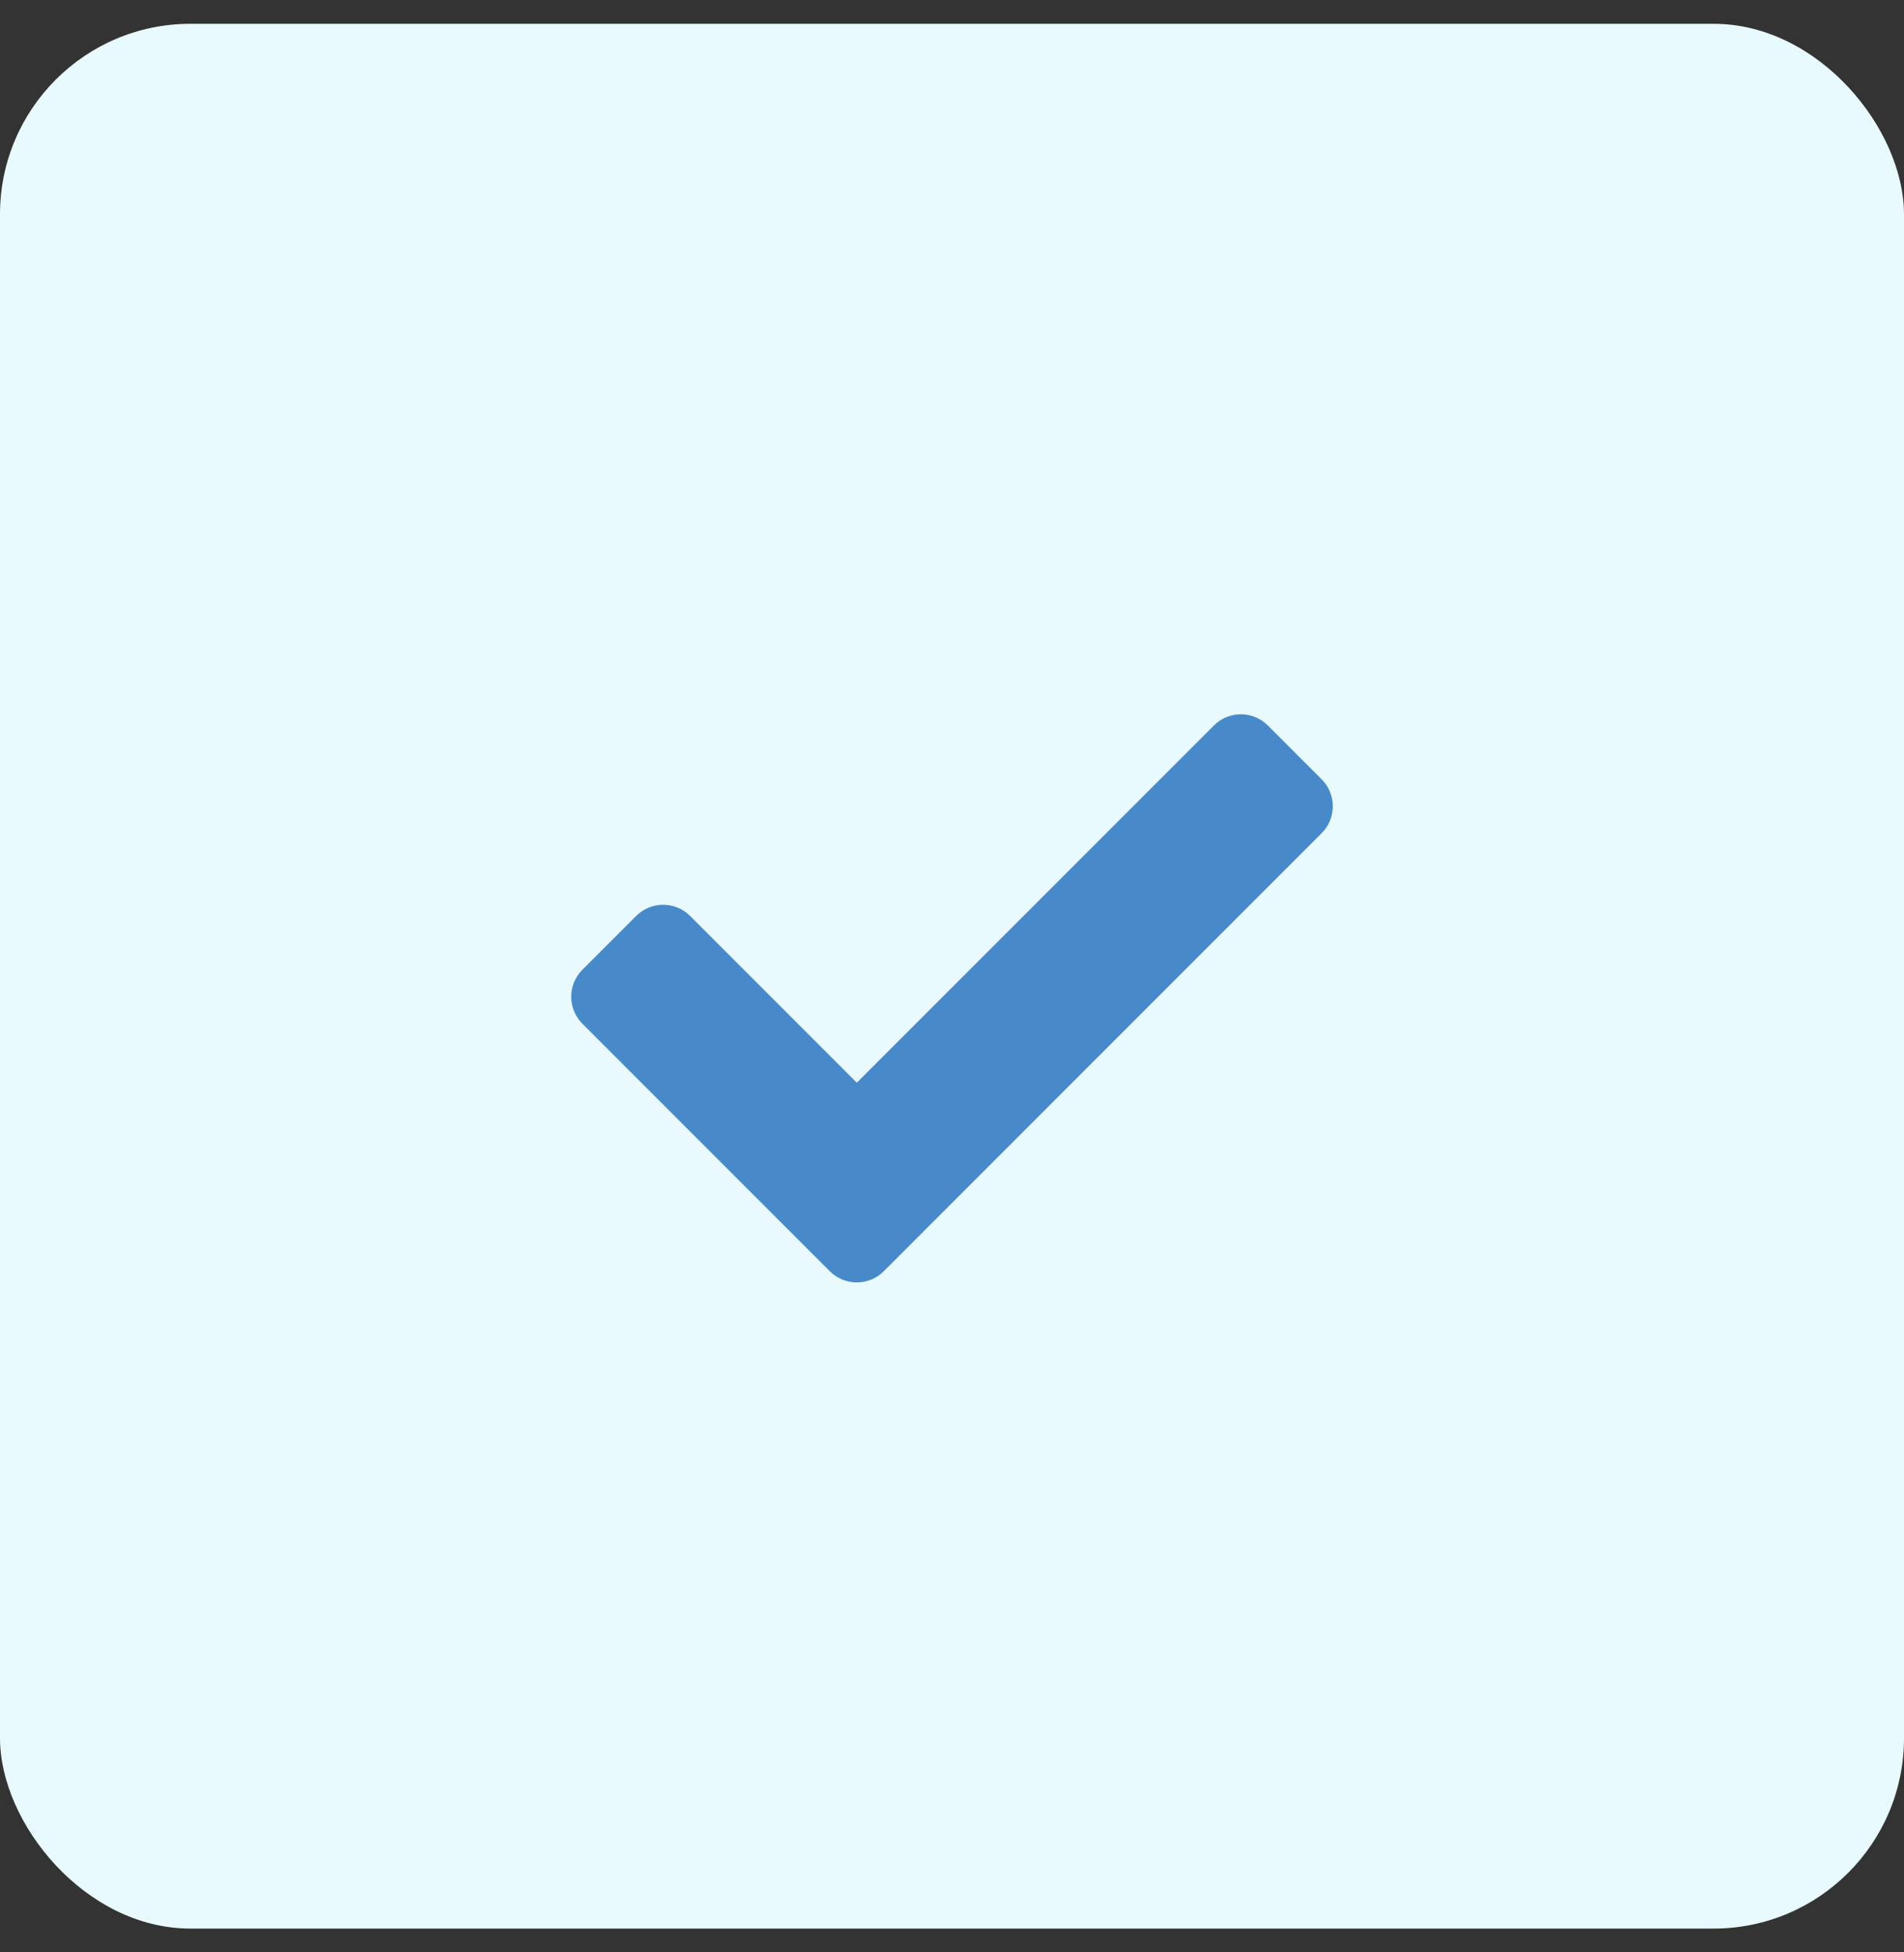<svg width="40" height="41" viewBox="0 0 40 41" fill="none" xmlns="http://www.w3.org/2000/svg">
<rect x="0" y="0" width="40" height="41" fill="#333333" stroke="none"/>
<rect y="0.5" width="40" height="40" rx="4" fill="#E9FAFF"/>
<path d="M17.434 26.697L12.234 21.497C11.922 21.185 11.922 20.678 12.234 20.366L13.366 19.234C13.678 18.922 14.185 18.922 14.497 19.234L18 22.737L25.503 15.234C25.815 14.922 26.322 14.922 26.634 15.234L27.766 16.366C28.078 16.678 28.078 17.185 27.766 17.497L18.566 26.697C18.253 27.009 17.747 27.009 17.434 26.697Z" fill="#488AC9"/>
</svg>
